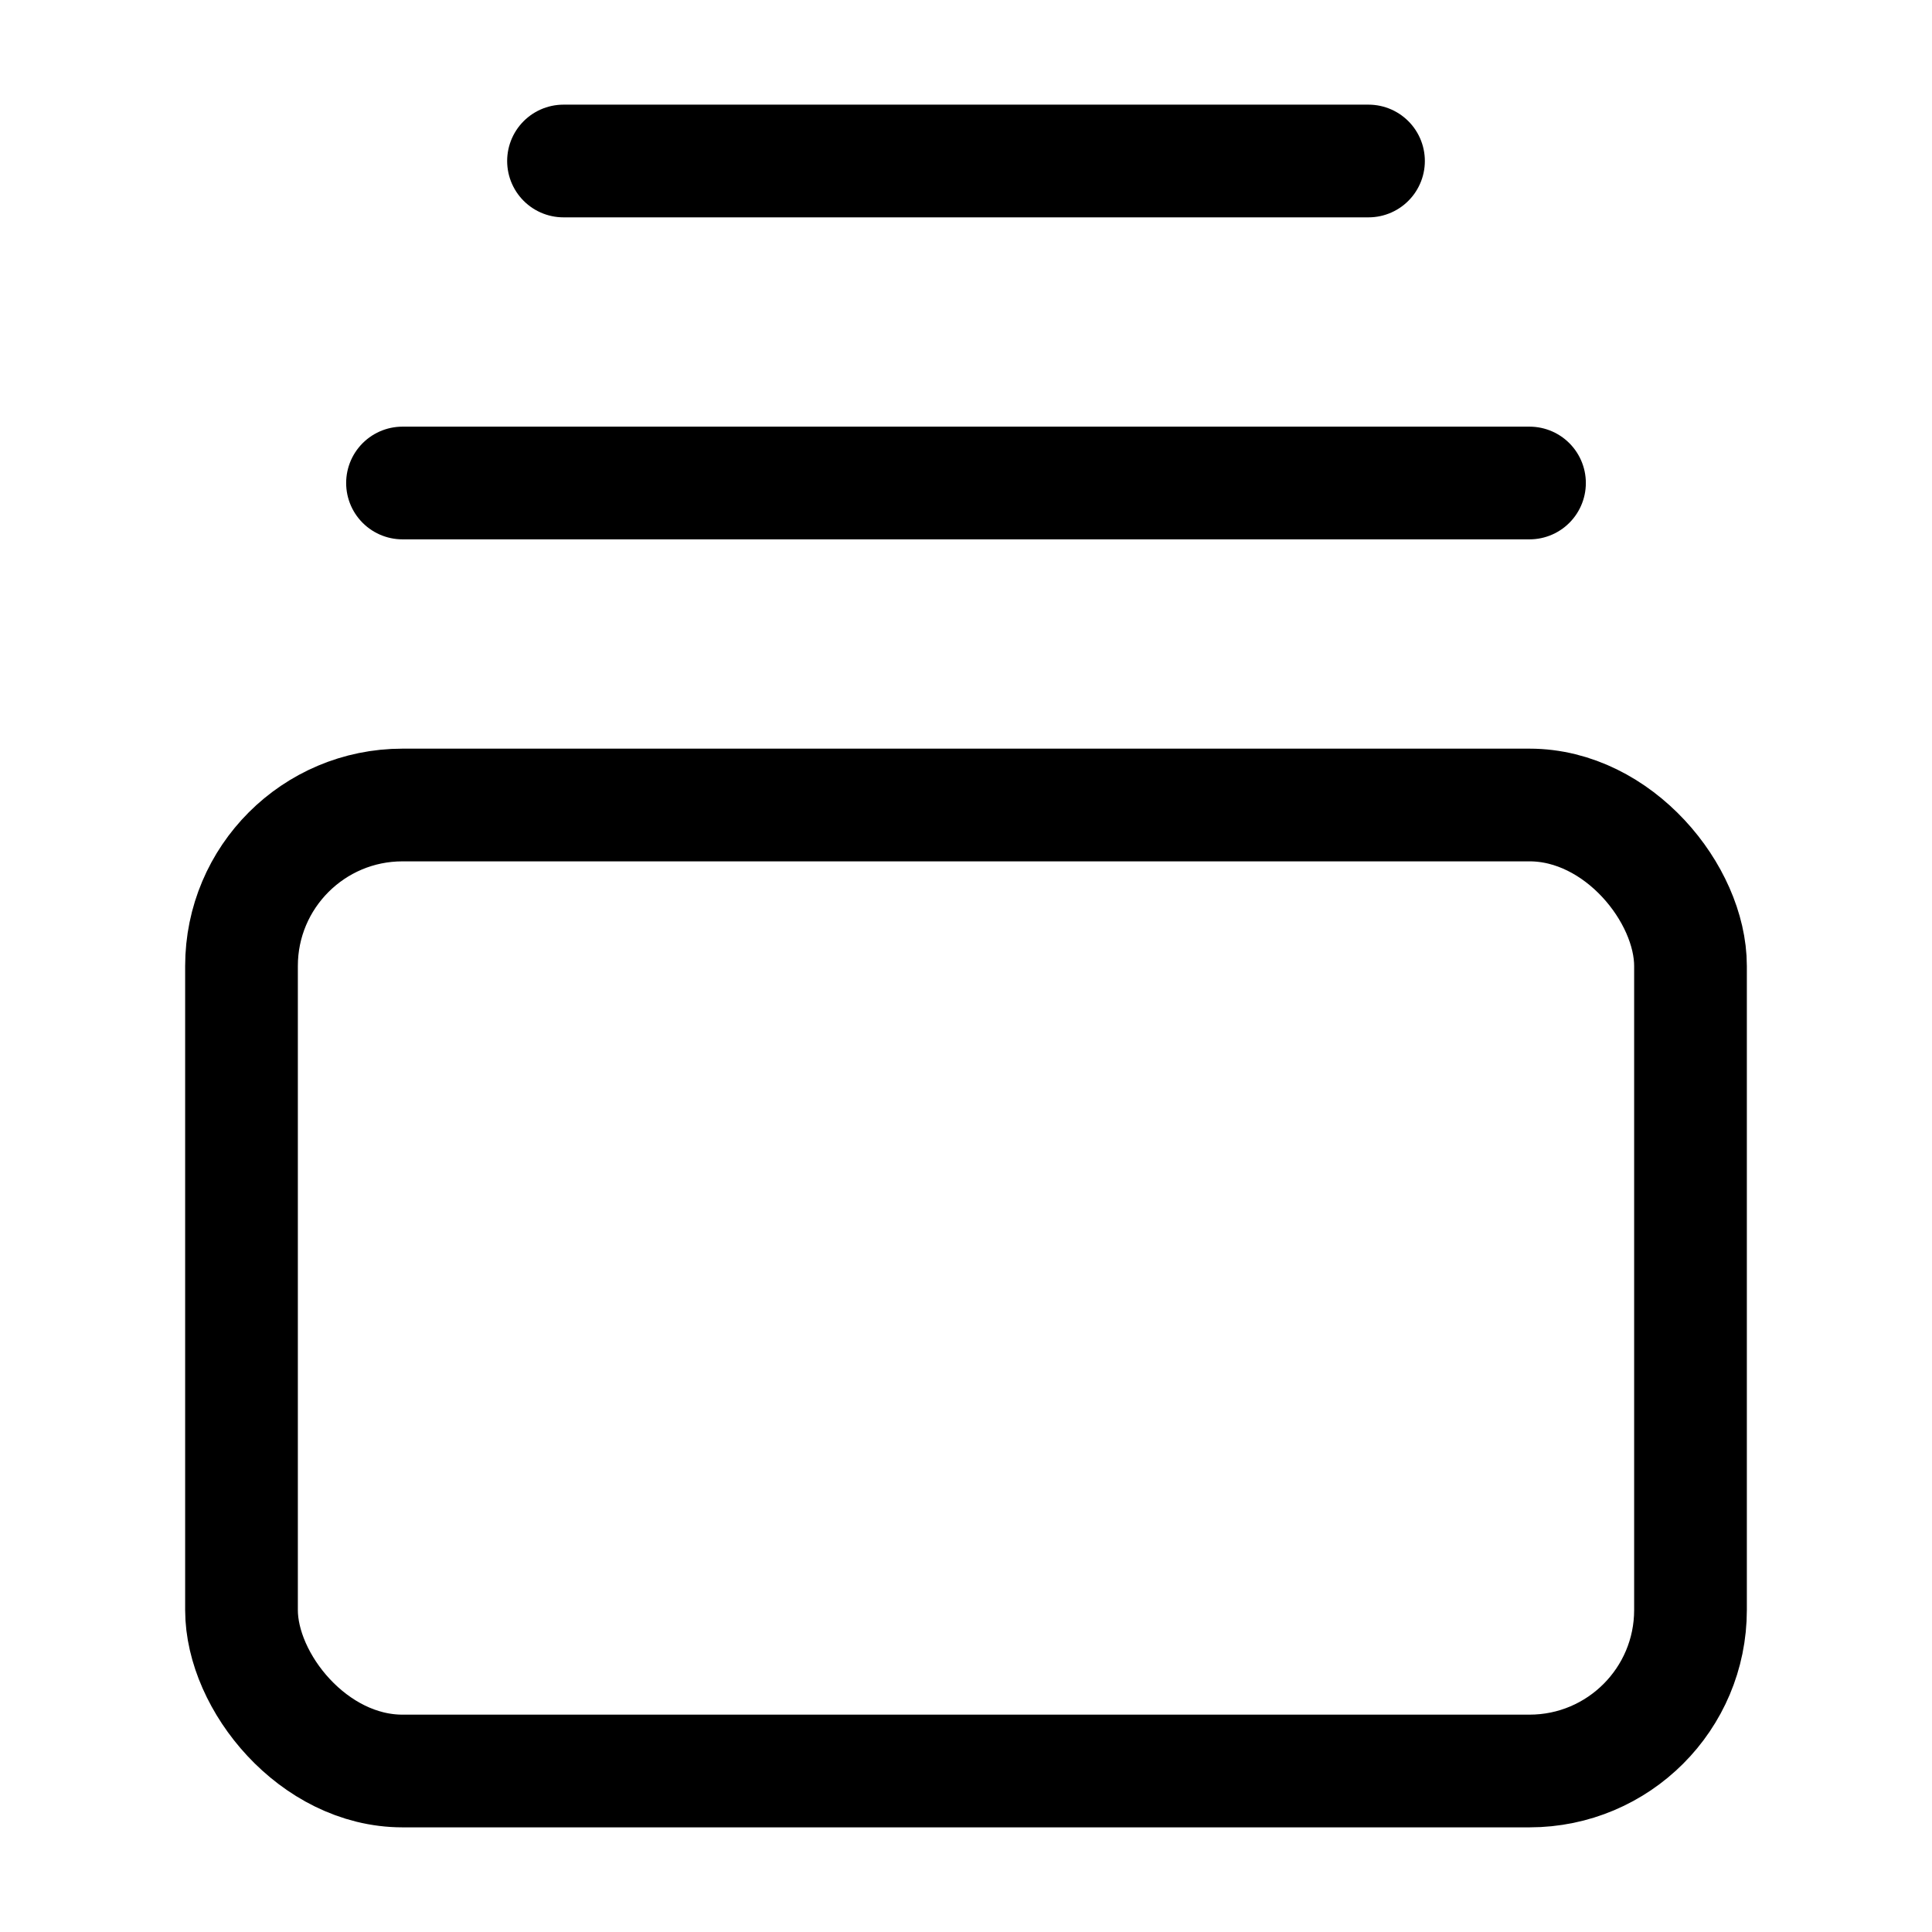 <svg
  xmlns="http://www.w3.org/2000/svg"
  width="24"
  height="24"
  viewBox="0 0 24 24"
  fill="none"
  stroke="currentColor"
  stroke-width="1.4"
  stroke-linecap="round"
  stroke-linejoin="round"
>
  <path d="M7 2h10"  vector-effect="non-scaling-stroke"/>
  <path d="M5 6h14"  vector-effect="non-scaling-stroke"/>
  <rect width="18" height="12" x="3" y="10" rx="2"  vector-effect="non-scaling-stroke"/>
</svg>
